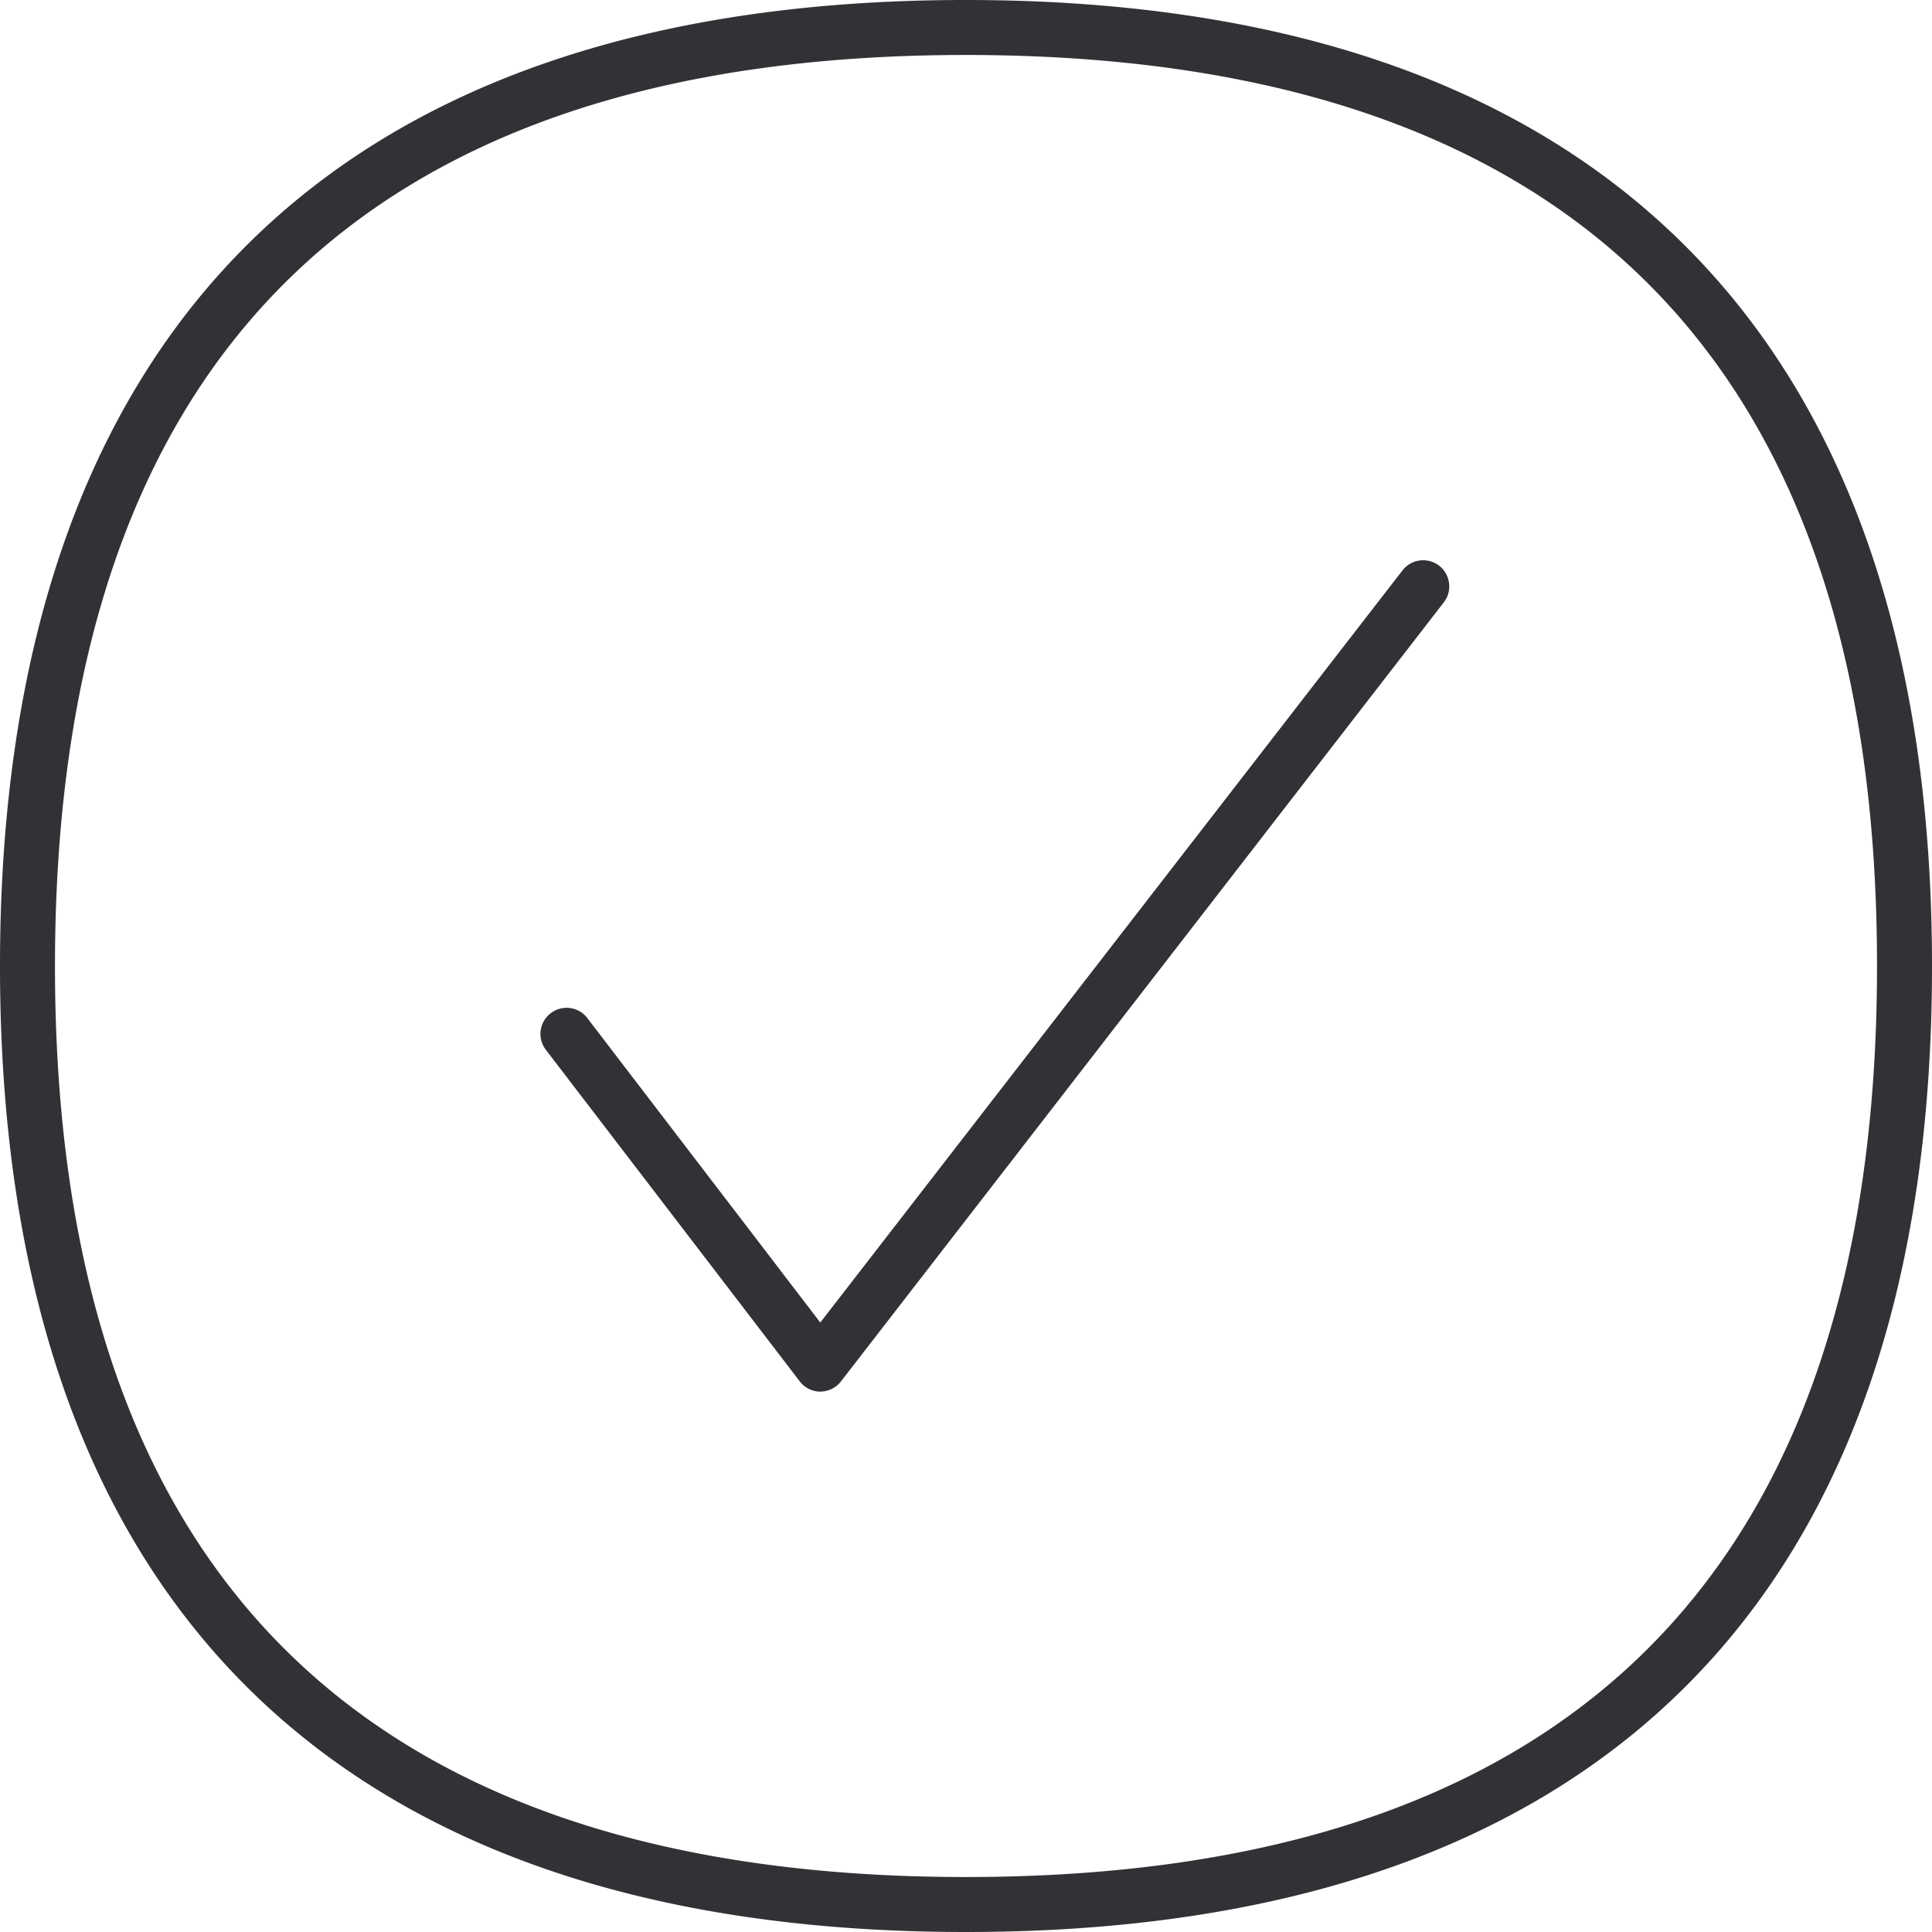 <svg width="24" height="24" viewBox="0 0 24 24" xmlns="http://www.w3.org/2000/svg"><path d="M11.998 0c3.83 0 6.799.99 8.828 2.948C22.931 4.978 24 8.025 24 12.002 24.003 19.849 19.853 24 11.998 24 4.151 24 0 19.853 0 12.002 0 4.15 4.147 0 11.998 0zm0 .683C4.493.683.683 4.493.683 12.002c0 7.505 3.806 11.315 11.315 11.315 7.513 0 11.319-3.806 11.319-11.315C23.32 4.489 19.51.683 11.998.683zm5.88 6.344c.14.11.167.315.058.455l-7.489 9.678a.329.329 0 01-.256.127.319.319 0 01-.256-.127L6.78 13.04a.323.323 0 01.062-.454.323.323 0 01.454.061l2.894 3.782 7.232-9.343a.325.325 0 01.455-.059z" fill="#313235" fill-rule="nonzero"/></svg>